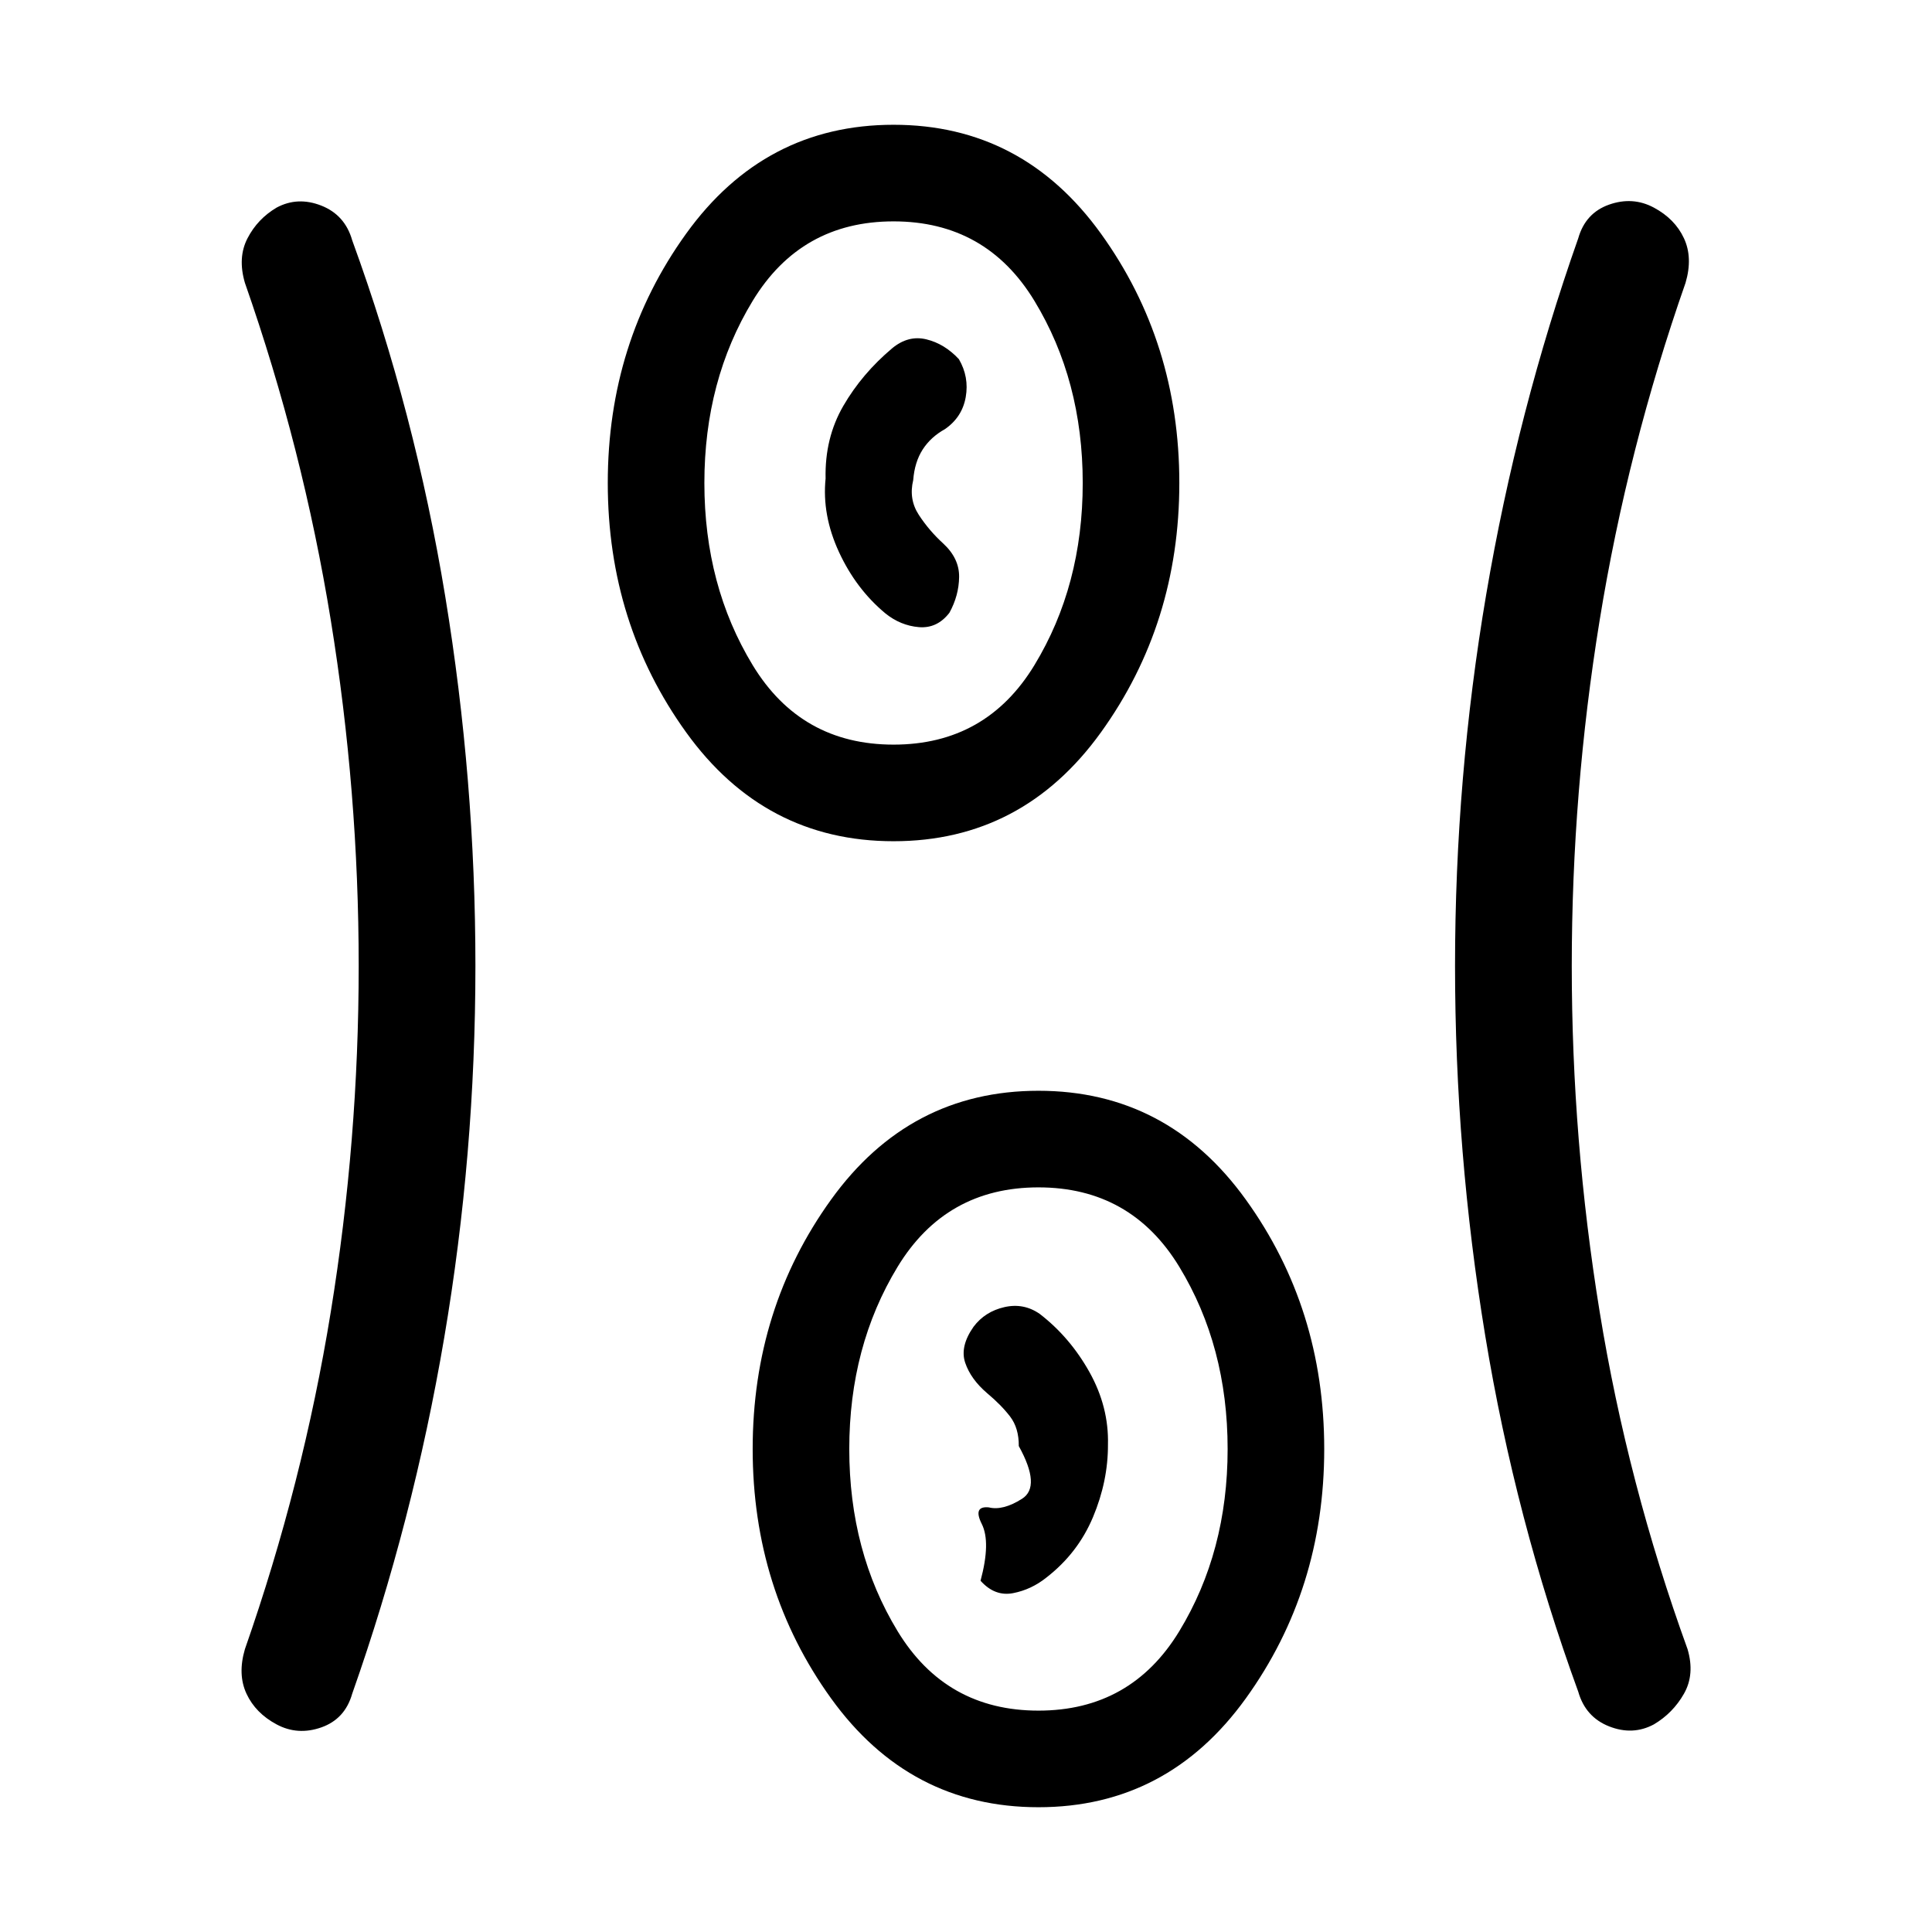 <svg xmlns="http://www.w3.org/2000/svg" height="20" viewBox="0 -960 960 960" width="20"><path d="M516-62q-64.08 0-103.04-54.08Q374-170.15 374-240t38.96-123.92Q451.92-418 516-418q64.08 0 103.04 54.08Q658-309.85 658-240t-38.96 123.92Q580.08-62 516-62ZM236.23-480q0 93.46-15.5 184.69T175-118.38q-3.58 12.57-15.33 16.71-11.75 4.13-22.22-1.48-10.47-5.6-14.96-15.23-4.49-9.62-.8-22.16 28.81-82.29 42.67-167.6 13.87-85.32 13.87-171.86 0-86.54-13.87-171.86-13.86-85.31-42.67-167.6-3.69-12.54 1.3-22.16 4.99-9.63 14.46-15.23 10.47-5.61 22.22-.98 11.75 4.64 15.33 17.21 31.23 85.7 46.23 176.93 15 91.23 15 183.69ZM781-480q0 86.54 13.87 171.86 13.86 85.31 43.67 167.6 3.69 12.54-1.8 22.16-5.49 9.63-14.96 15.23-10.47 5.61-22.22.98-11.75-4.64-15.33-17.21Q753-205.08 738-296.31 723-387.54 723-480q0-93.46 15.5-184.69t45.73-176.93q3.58-12.57 15.33-16.71 11.75-4.13 22.22 1.48 10.47 5.6 14.96 15.23 4.49 9.62.8 22.16-28.81 82.29-42.67 167.6Q781-566.54 781-480ZM516-110q46 0 70-39.5t24-90.5q0-51-24-90.5T516-370q-46 0-70 39.5T422-240q0 51 24 90.5t70 39.5Zm4.08-66.23q15.54-12.08 23.04-29.96 7.5-17.89 7.42-36.04.46-18.69-9.19-35.98-9.66-17.28-24.66-28.88-8-5.6-17.61-3.41-9.62 2.19-15.31 9.73-6.92 9.85-4.15 17.96 2.76 8.12 10.84 15.04 7.08 5.92 11.46 11.65 4.39 5.74 4.31 14.66 11.15 20.15 1.62 26.19-9.54 6.04-16.54 4.27-8-.77-3.46 8.27 4.53 9.04-.62 28.19 7.08 7.92 16.19 6.16 9.12-1.77 16.66-7.85ZM444-542q-64.08 0-103.04-54.08Q302-650.15 302-720t38.96-123.92Q379.92-898 444-898q64.08 0 103.04 54.08Q586-789.85 586-720t-38.96 123.92Q508.08-542 444-542Zm0-48q46 0 70-39.5t24-90.5q0-51-24-90.5T444-850q-46 0-70 39.5T350-720q0 51 24 90.5t70 39.5Zm-4.08-65.23q7.54 6.08 16.66 6.85 9.11.76 15.19-7.16 4.69-8.54 4.81-17.77.11-9.23-7.89-16.62-7-6.38-12.11-14.19-5.12-7.8-2.81-17.34.69-8.92 4.69-15.16 4-6.23 11.08-10.15 8.56-5.92 10.32-15.92 1.76-10-3.4-18.85-7.14-7.66-16.15-9.84-9-2.19-17 4.44-15 12.63-24.27 28.62t-8.81 36.09q-1.85 18.15 6.65 36.54 8.5 18.38 23.04 30.46ZM444-720Zm72 480Z"/></svg>